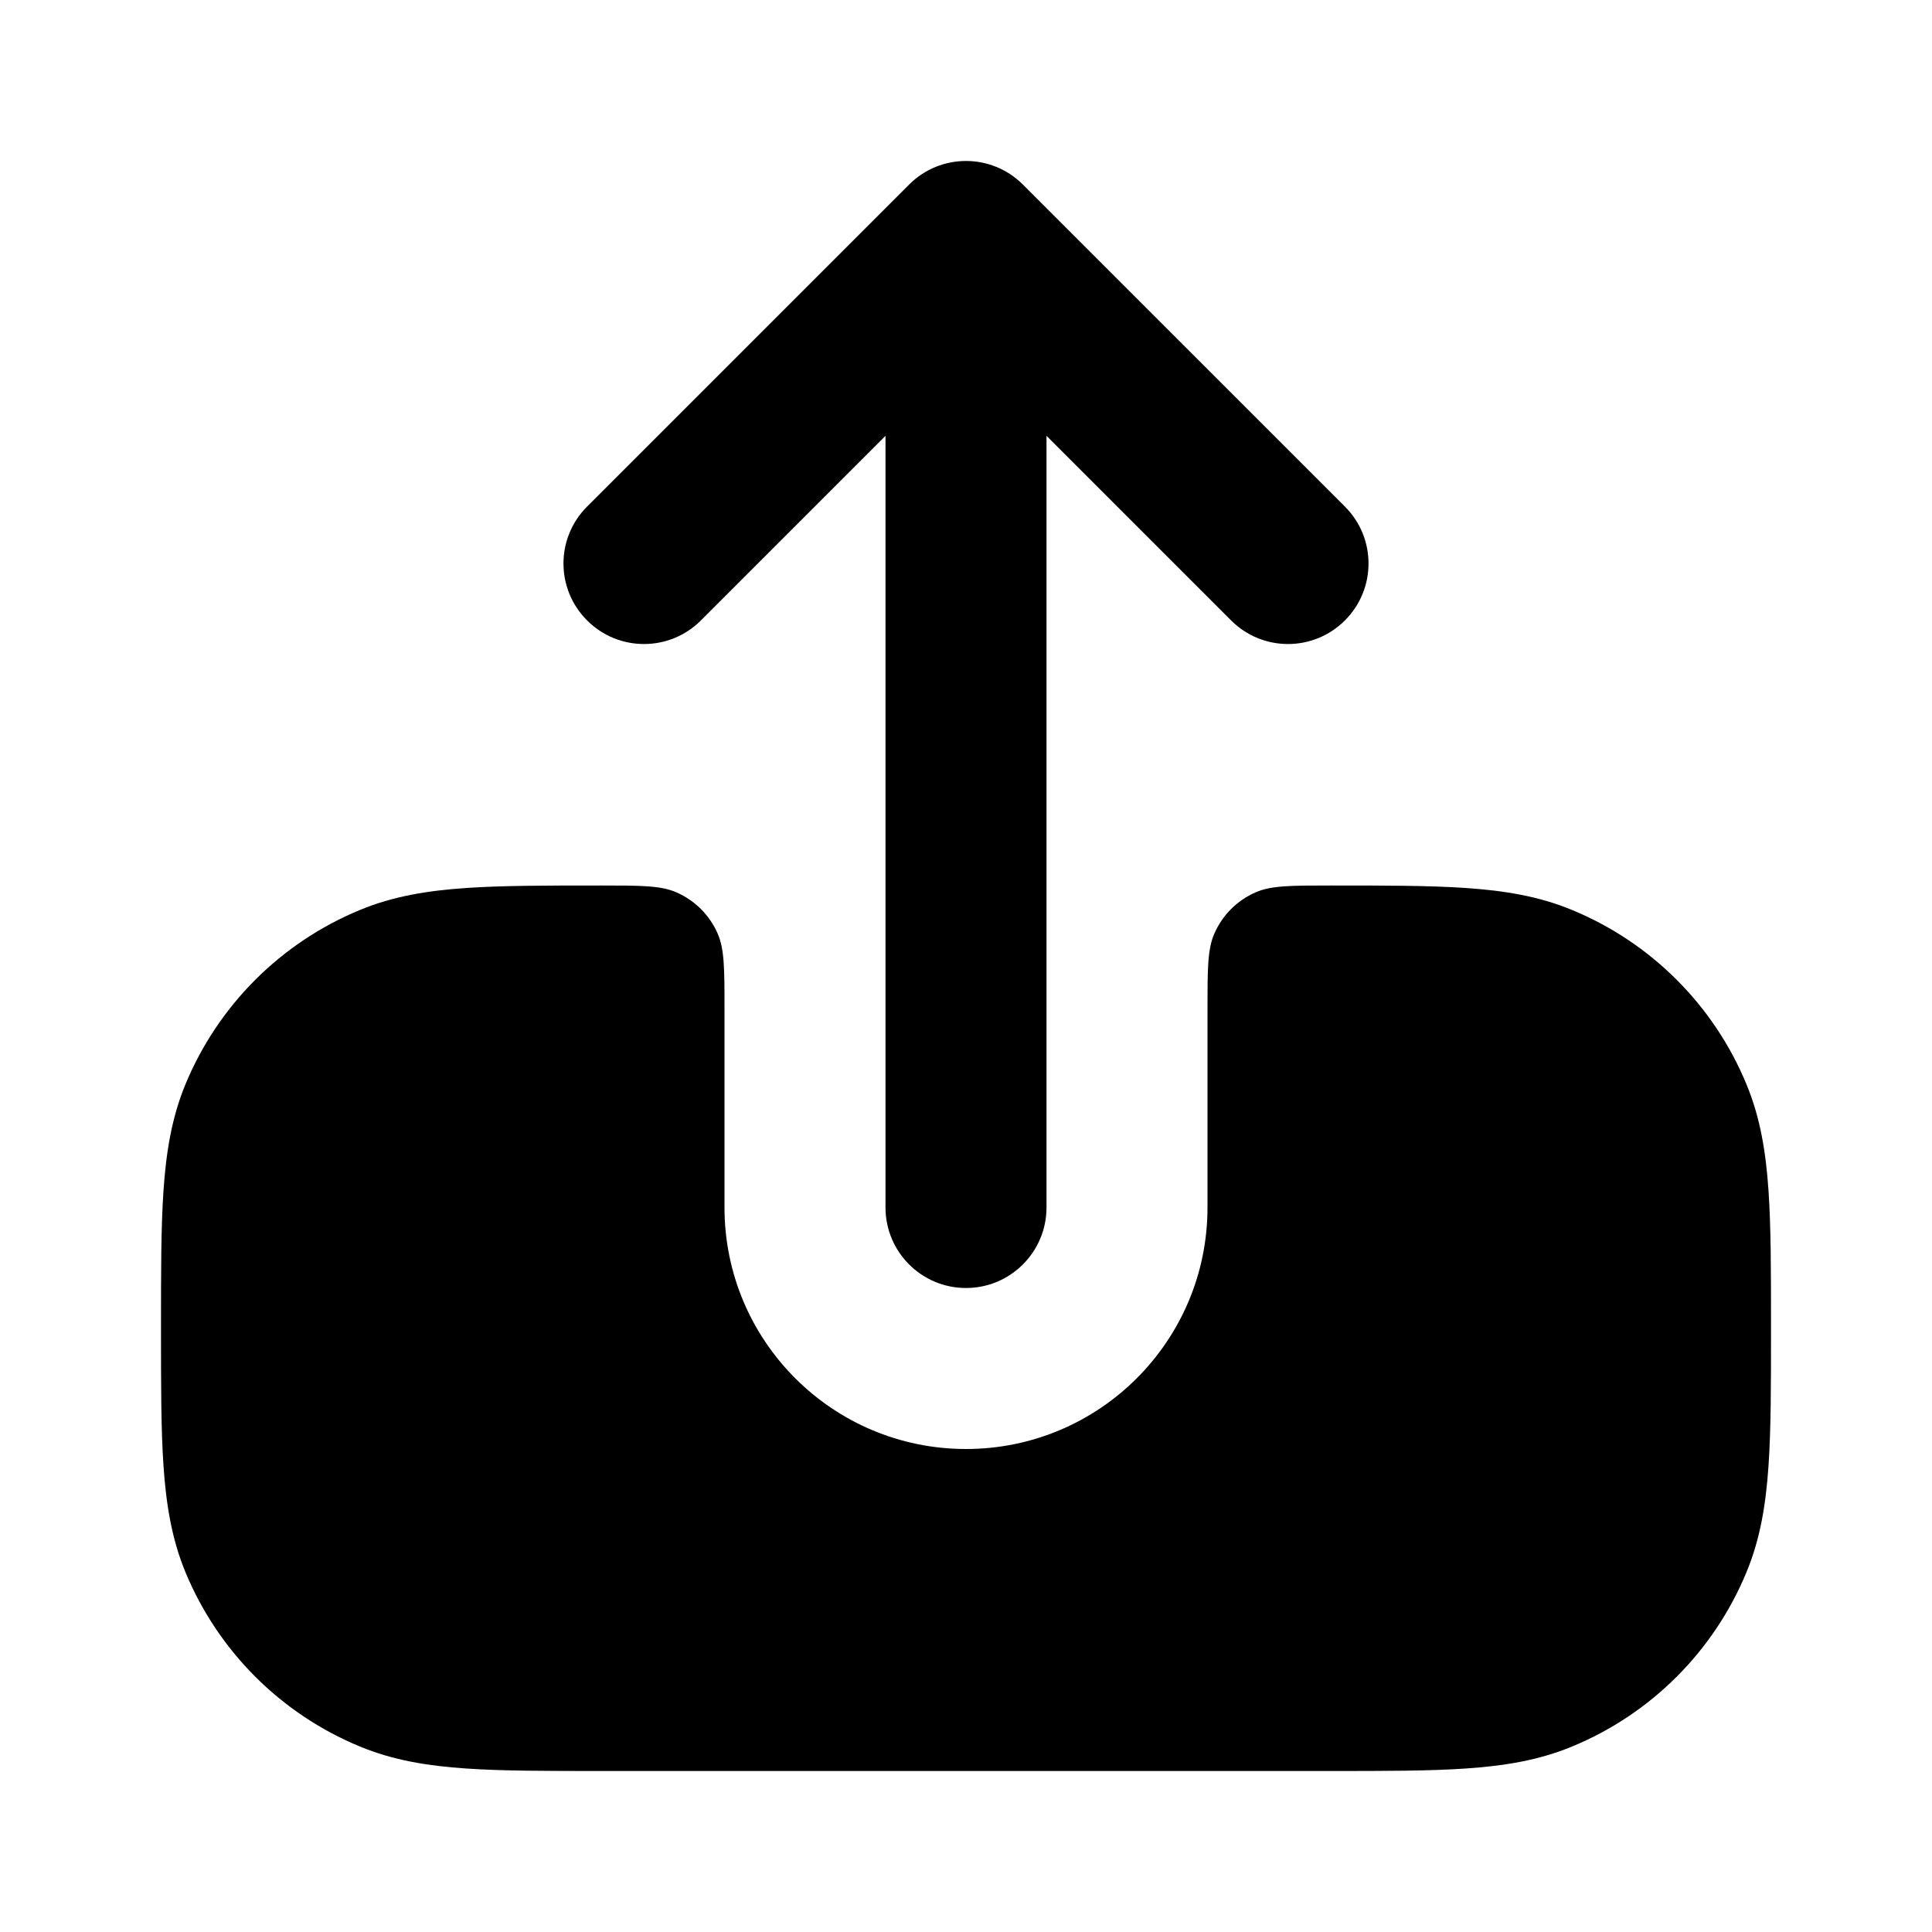 <svg width="24" height="24" viewBox="0 0 24 24" fill="none" xmlns="http://www.w3.org/2000/svg">
<path d="M11.293 2.293C11.683 1.902 12.317 1.902 12.707 2.293L16.707 6.293C17.098 6.683 17.098 7.317 16.707 7.707C16.317 8.098 15.683 8.098 15.293 7.707L13 5.414L13 15C13 15.552 12.552 16 12 16C11.448 16 11 15.552 11 15L11 5.414L8.707 7.707C8.317 8.098 7.683 8.098 7.293 7.707C6.902 7.317 6.902 6.683 7.293 6.293L11.293 2.293Z" fill="black"/>
<path d="M9 12.534C9 12.036 9 11.787 8.913 11.593C8.813 11.367 8.633 11.187 8.407 11.087C8.213 11 7.964 11 7.466 11C6.796 11 6.243 11 5.79 11.031C5.321 11.063 4.887 11.131 4.469 11.305C3.489 11.71 2.71 12.489 2.304 13.469C2.131 13.887 2.063 14.321 2.031 14.79C2 15.243 2 15.796 2 16.466V16.534C2 17.204 2 17.757 2.031 18.209C2.063 18.679 2.131 19.113 2.304 19.531C2.71 20.511 3.489 21.29 4.469 21.695C4.887 21.869 5.321 21.937 5.79 21.969C6.243 22 6.796 22 7.466 22H16.534C17.204 22 17.757 22 18.209 21.969C18.679 21.937 19.113 21.869 19.531 21.695C20.511 21.29 21.29 20.511 21.695 19.531C21.869 19.113 21.937 18.679 21.969 18.209C22 17.757 22 17.204 22 16.534V16.466C22 15.796 22 15.243 21.969 14.79C21.937 14.321 21.869 13.887 21.695 13.469C21.29 12.489 20.511 11.71 19.531 11.305C19.113 11.131 18.679 11.063 18.209 11.031C17.757 11 17.204 11 16.534 11C16.036 11 15.787 11 15.593 11.087C15.367 11.187 15.187 11.367 15.087 11.593C15 11.787 15 12.036 15 12.534V15C15 16.657 13.657 18 12 18C10.343 18 9 16.657 9 15V12.534Z" fill="black"/>
</svg>
